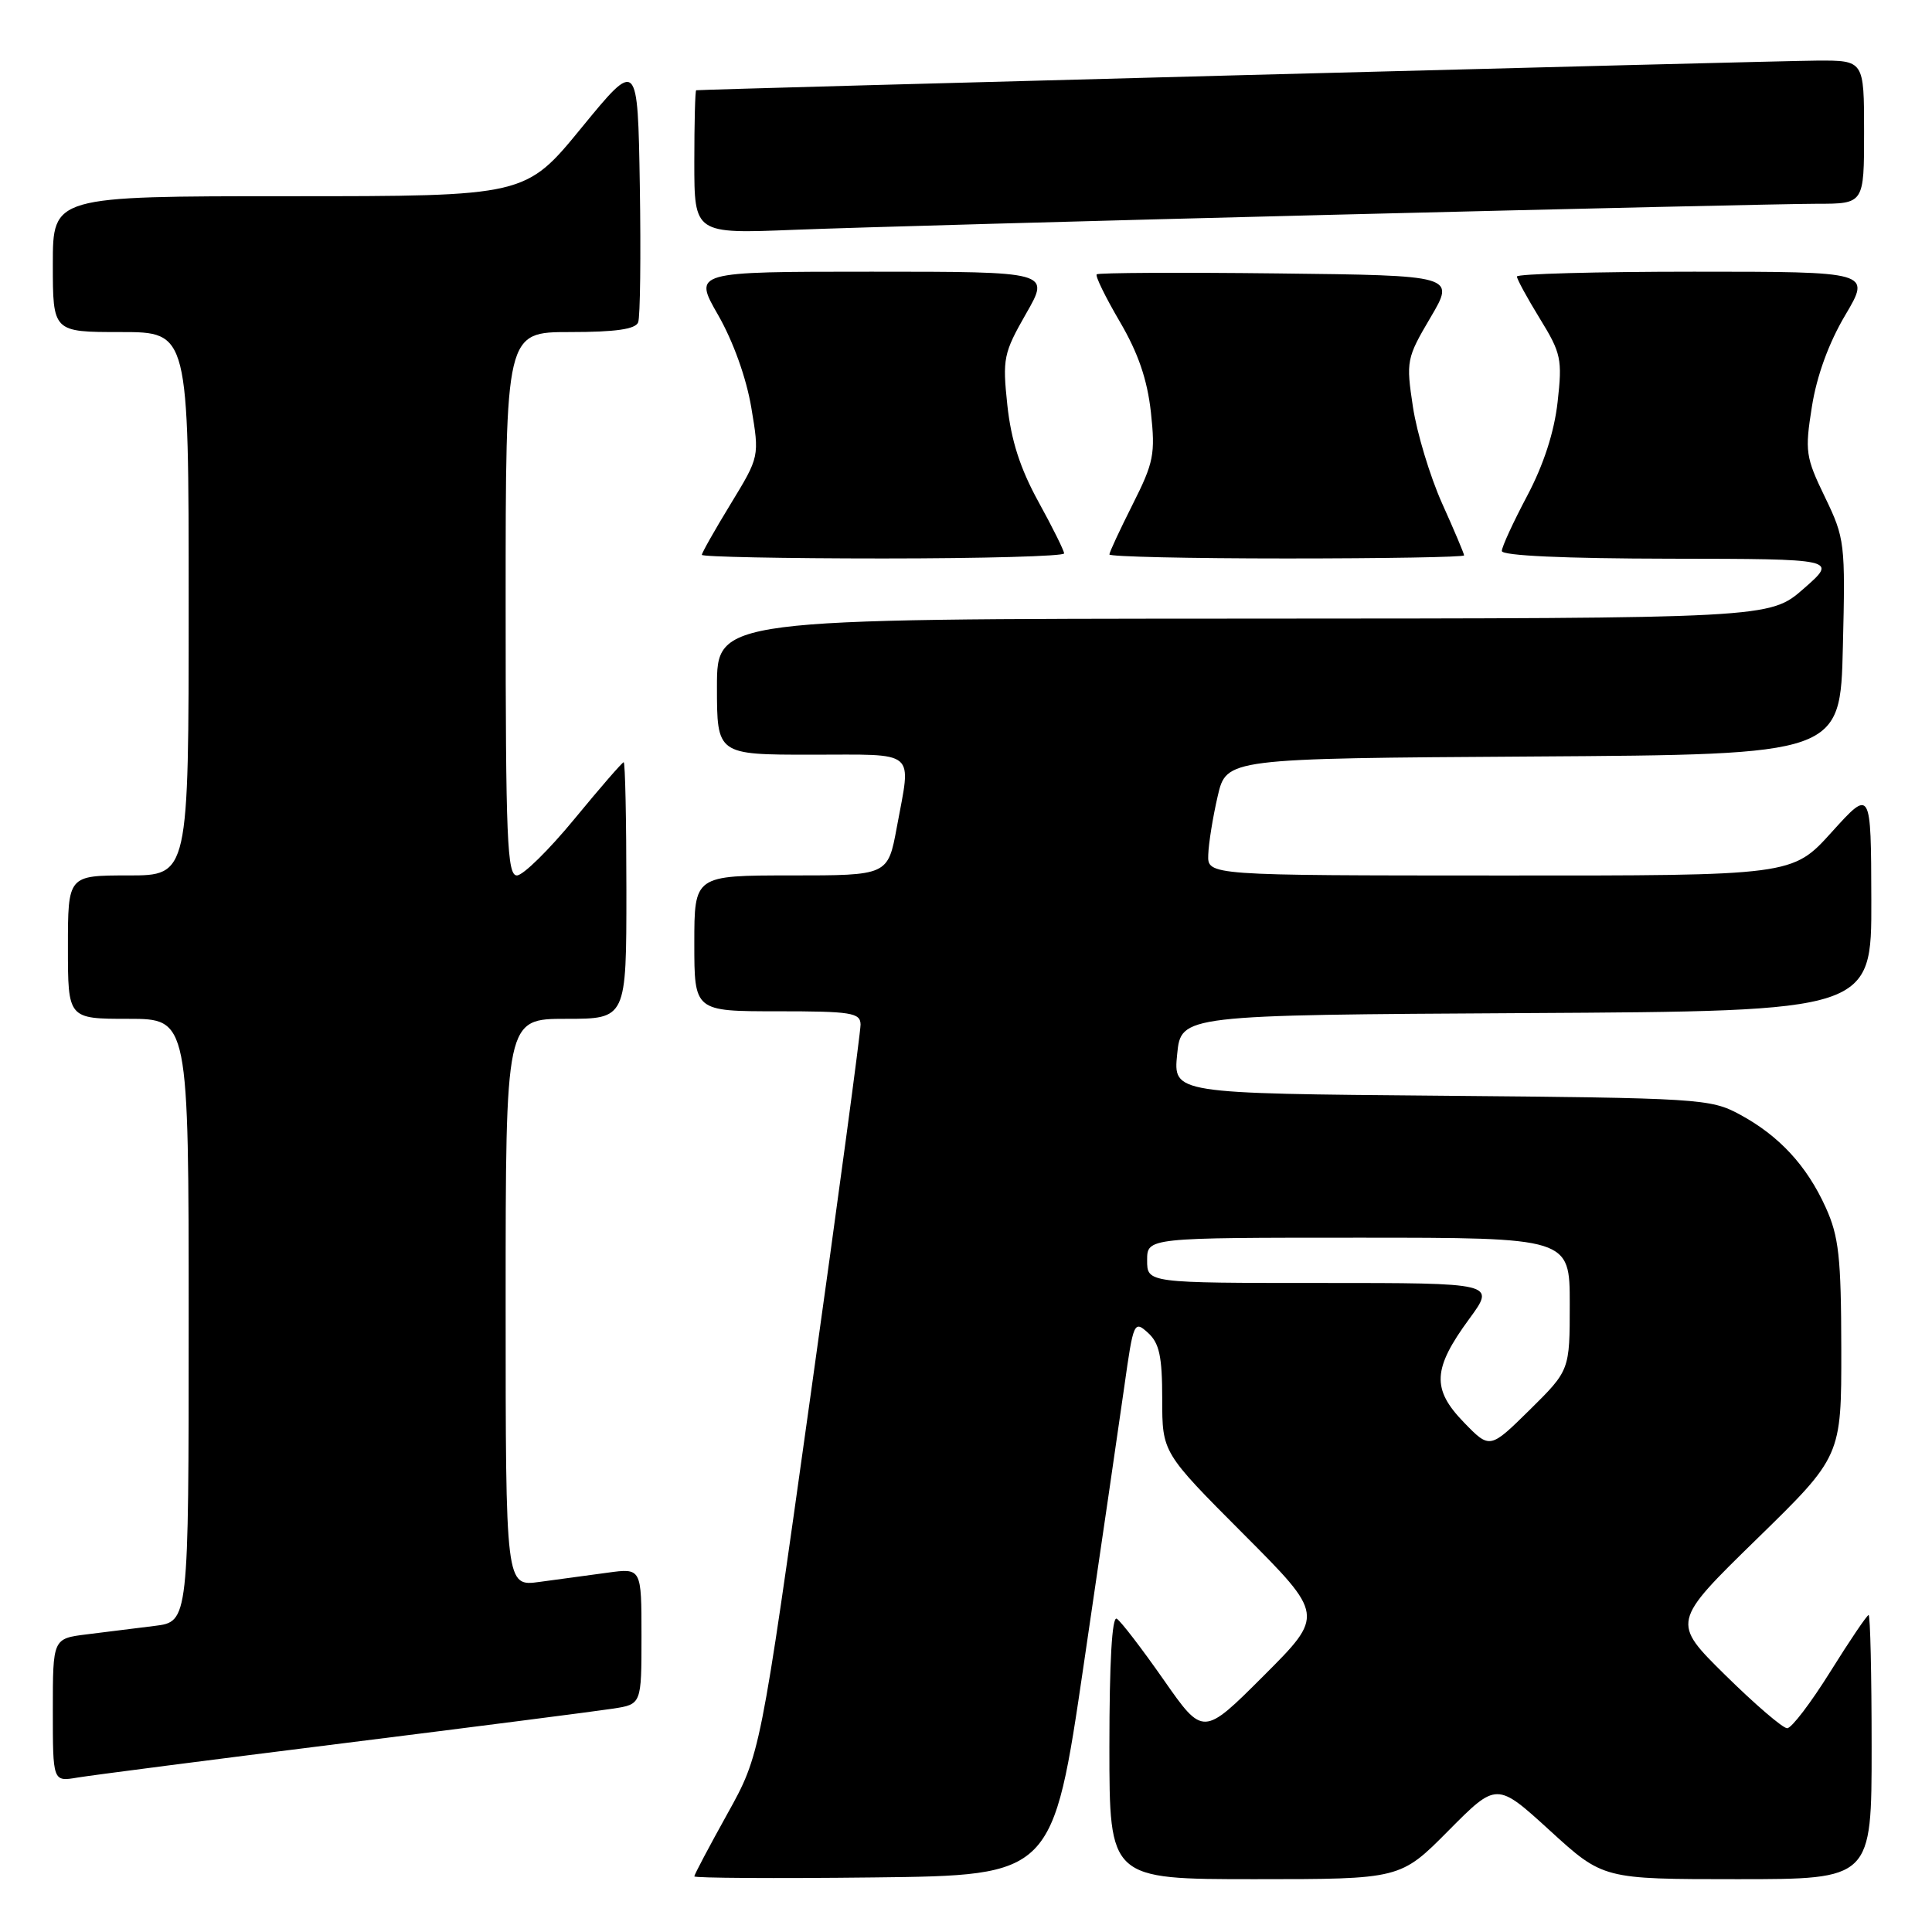 <?xml version="1.0" encoding="UTF-8" standalone="no"?>
<!DOCTYPE svg PUBLIC "-//W3C//DTD SVG 1.1//EN" "http://www.w3.org/Graphics/SVG/1.1/DTD/svg11.dtd" >
<svg xmlns="http://www.w3.org/2000/svg" xmlns:xlink="http://www.w3.org/1999/xlink" version="1.1" viewBox="0 0 256 256">
 <g >
 <path fill="currentColor"
d=" M 143.61 220.50 C 145.88 205.10 148.29 188.54 148.98 183.70 C 150.18 175.16 150.28 174.94 152.11 176.60 C 153.62 177.97 154.00 179.72 154.00 185.39 C 154.00 192.47 154.00 192.47 164.74 203.24 C 175.48 214.01 175.48 214.01 167.45 222.04 C 159.42 230.07 159.42 230.07 154.19 222.58 C 151.31 218.46 148.52 214.82 147.98 214.49 C 147.35 214.10 147.00 220.24 147.00 231.44 C 147.00 249.00 147.00 249.00 166.28 249.00 C 185.56 249.00 185.56 249.00 191.94 242.56 C 198.32 236.13 198.32 236.13 205.37 242.56 C 212.42 249.00 212.42 249.00 230.21 249.00 C 248.00 249.00 248.00 249.00 248.00 231.50 C 248.00 221.88 247.82 214.00 247.60 214.00 C 247.39 214.00 245.10 217.38 242.53 221.50 C 239.96 225.62 237.39 229.00 236.81 229.00 C 236.23 229.00 232.55 225.84 228.63 221.98 C 221.50 214.95 221.50 214.95 232.75 203.96 C 244.00 192.98 244.00 192.98 243.98 178.74 C 243.96 166.58 243.66 163.84 241.92 160.00 C 239.41 154.45 235.74 150.48 230.50 147.66 C 226.65 145.58 225.16 145.49 190.98 145.19 C 155.46 144.89 155.46 144.89 155.98 139.69 C 156.50 134.50 156.50 134.50 202.25 134.24 C 248.00 133.98 248.00 133.98 247.96 119.24 C 247.92 104.50 247.92 104.50 242.71 110.26 C 237.50 116.03 237.50 116.03 198.75 116.01 C 160.00 116.00 160.00 116.00 160.10 113.25 C 160.15 111.74 160.71 108.25 161.35 105.50 C 162.51 100.50 162.51 100.50 203.18 100.24 C 243.85 99.98 243.85 99.98 244.19 85.74 C 244.53 71.93 244.45 71.33 241.81 65.86 C 239.25 60.57 239.14 59.81 240.09 53.86 C 240.73 49.80 242.33 45.42 244.51 41.75 C 247.91 36.00 247.91 36.00 224.46 36.00 C 211.56 36.00 201.00 36.29 201.00 36.64 C 201.00 36.99 202.37 39.50 204.04 42.22 C 206.86 46.80 207.03 47.60 206.39 53.28 C 205.94 57.28 204.53 61.60 202.35 65.72 C 200.51 69.19 199.00 72.47 199.00 73.01 C 199.00 73.63 207.32 74.01 221.25 74.03 C 243.50 74.06 243.50 74.06 239.00 78.00 C 234.50 81.94 234.50 81.94 164.75 81.97 C 95.00 82.00 95.00 82.00 95.00 91.00 C 95.00 100.00 95.00 100.00 107.50 100.00 C 121.71 100.00 120.75 99.19 118.83 109.63 C 117.65 116.00 117.65 116.00 104.83 116.00 C 92.00 116.00 92.00 116.00 92.00 125.00 C 92.00 134.00 92.00 134.00 103.00 134.00 C 112.80 134.00 114.00 134.19 114.03 135.75 C 114.04 136.71 111.06 158.88 107.39 185.00 C 100.74 232.50 100.74 232.50 96.37 240.36 C 93.97 244.68 92.00 248.40 92.00 248.63 C 92.00 248.85 102.69 248.92 115.75 248.77 C 139.50 248.50 139.50 248.50 143.61 220.50 Z  M 45.50 230.99 C 63.10 228.79 79.19 226.72 81.25 226.40 C 85.00 225.82 85.00 225.82 85.00 216.80 C 85.00 207.77 85.00 207.77 80.50 208.39 C 78.03 208.72 73.97 209.28 71.50 209.61 C 67.00 210.23 67.00 210.23 67.00 172.61 C 67.00 135.00 67.00 135.00 75.00 135.00 C 83.00 135.00 83.00 135.00 83.00 118.00 C 83.00 108.65 82.84 101.00 82.64 101.00 C 82.45 101.00 79.52 104.38 76.13 108.50 C 72.74 112.62 69.31 116.00 68.49 116.00 C 67.20 116.00 67.00 111.20 67.00 80.00 C 67.00 44.00 67.00 44.00 75.53 44.00 C 81.56 44.00 84.21 43.62 84.56 42.71 C 84.83 42.01 84.93 33.87 84.78 24.63 C 84.50 7.84 84.50 7.84 77.06 16.92 C 69.63 26.00 69.63 26.00 38.31 26.00 C 7.00 26.00 7.00 26.00 7.00 35.00 C 7.00 44.00 7.00 44.00 16.00 44.00 C 25.00 44.00 25.00 44.00 25.00 80.00 C 25.00 116.00 25.00 116.00 17.00 116.00 C 9.00 116.00 9.00 116.00 9.00 125.50 C 9.00 135.00 9.00 135.00 17.00 135.00 C 25.00 135.00 25.00 135.00 25.00 174.94 C 25.00 214.88 25.00 214.88 20.50 215.44 C 18.02 215.75 13.98 216.25 11.50 216.56 C 7.00 217.12 7.00 217.12 7.00 226.61 C 7.00 236.09 7.00 236.09 10.25 235.54 C 12.04 235.24 27.90 233.19 45.50 230.99 Z  M 141.00 73.33 C 141.00 72.97 139.47 69.88 137.59 66.47 C 135.18 62.08 133.98 58.36 133.48 53.70 C 132.82 47.51 132.97 46.80 135.96 41.56 C 139.15 36.00 139.15 36.00 115.50 36.00 C 91.85 36.00 91.85 36.00 95.16 41.75 C 97.15 45.23 98.89 50.07 99.55 54.00 C 100.64 60.50 100.64 60.50 96.82 66.77 C 94.72 70.21 93.00 73.25 93.00 73.52 C 93.00 73.78 103.80 74.00 117.00 74.00 C 130.20 74.00 141.00 73.70 141.00 73.33 Z  M 194.00 73.59 C 194.00 73.37 192.69 70.26 191.08 66.69 C 189.48 63.11 187.74 57.36 187.22 53.91 C 186.30 47.84 186.37 47.46 189.55 42.07 C 192.83 36.50 192.83 36.50 169.26 36.23 C 156.31 36.08 145.53 36.14 145.32 36.35 C 145.10 36.56 146.48 39.38 148.38 42.62 C 150.82 46.78 152.02 50.29 152.50 54.62 C 153.10 60.17 152.88 61.29 150.08 66.84 C 148.39 70.20 147.00 73.18 147.00 73.47 C 147.00 73.76 157.57 74.00 170.50 74.00 C 183.43 74.00 194.00 73.82 194.00 73.59 Z  M 176.50 28.46 C 208.40 27.66 237.31 27.00 240.75 27.00 C 247.00 27.00 247.00 27.00 247.00 17.50 C 247.00 8.00 247.00 8.00 240.75 8.03 C 235.66 8.05 93.09 11.82 92.25 11.96 C 92.11 11.98 92.00 16.27 92.00 21.49 C 92.00 30.98 92.00 30.98 105.25 30.45 C 112.54 30.16 144.60 29.26 176.50 28.46 Z  M 193.96 188.46 C 189.69 184.05 189.83 181.37 194.69 174.75 C 198.17 170.00 198.17 170.00 175.09 170.00 C 152.00 170.00 152.00 170.00 152.00 167.00 C 152.00 164.00 152.00 164.00 180.00 164.00 C 208.00 164.00 208.00 164.00 208.00 172.78 C 208.00 181.57 208.00 181.57 202.71 186.80 C 197.41 192.02 197.41 192.02 193.96 188.46 Z "/>
</g>
</svg>